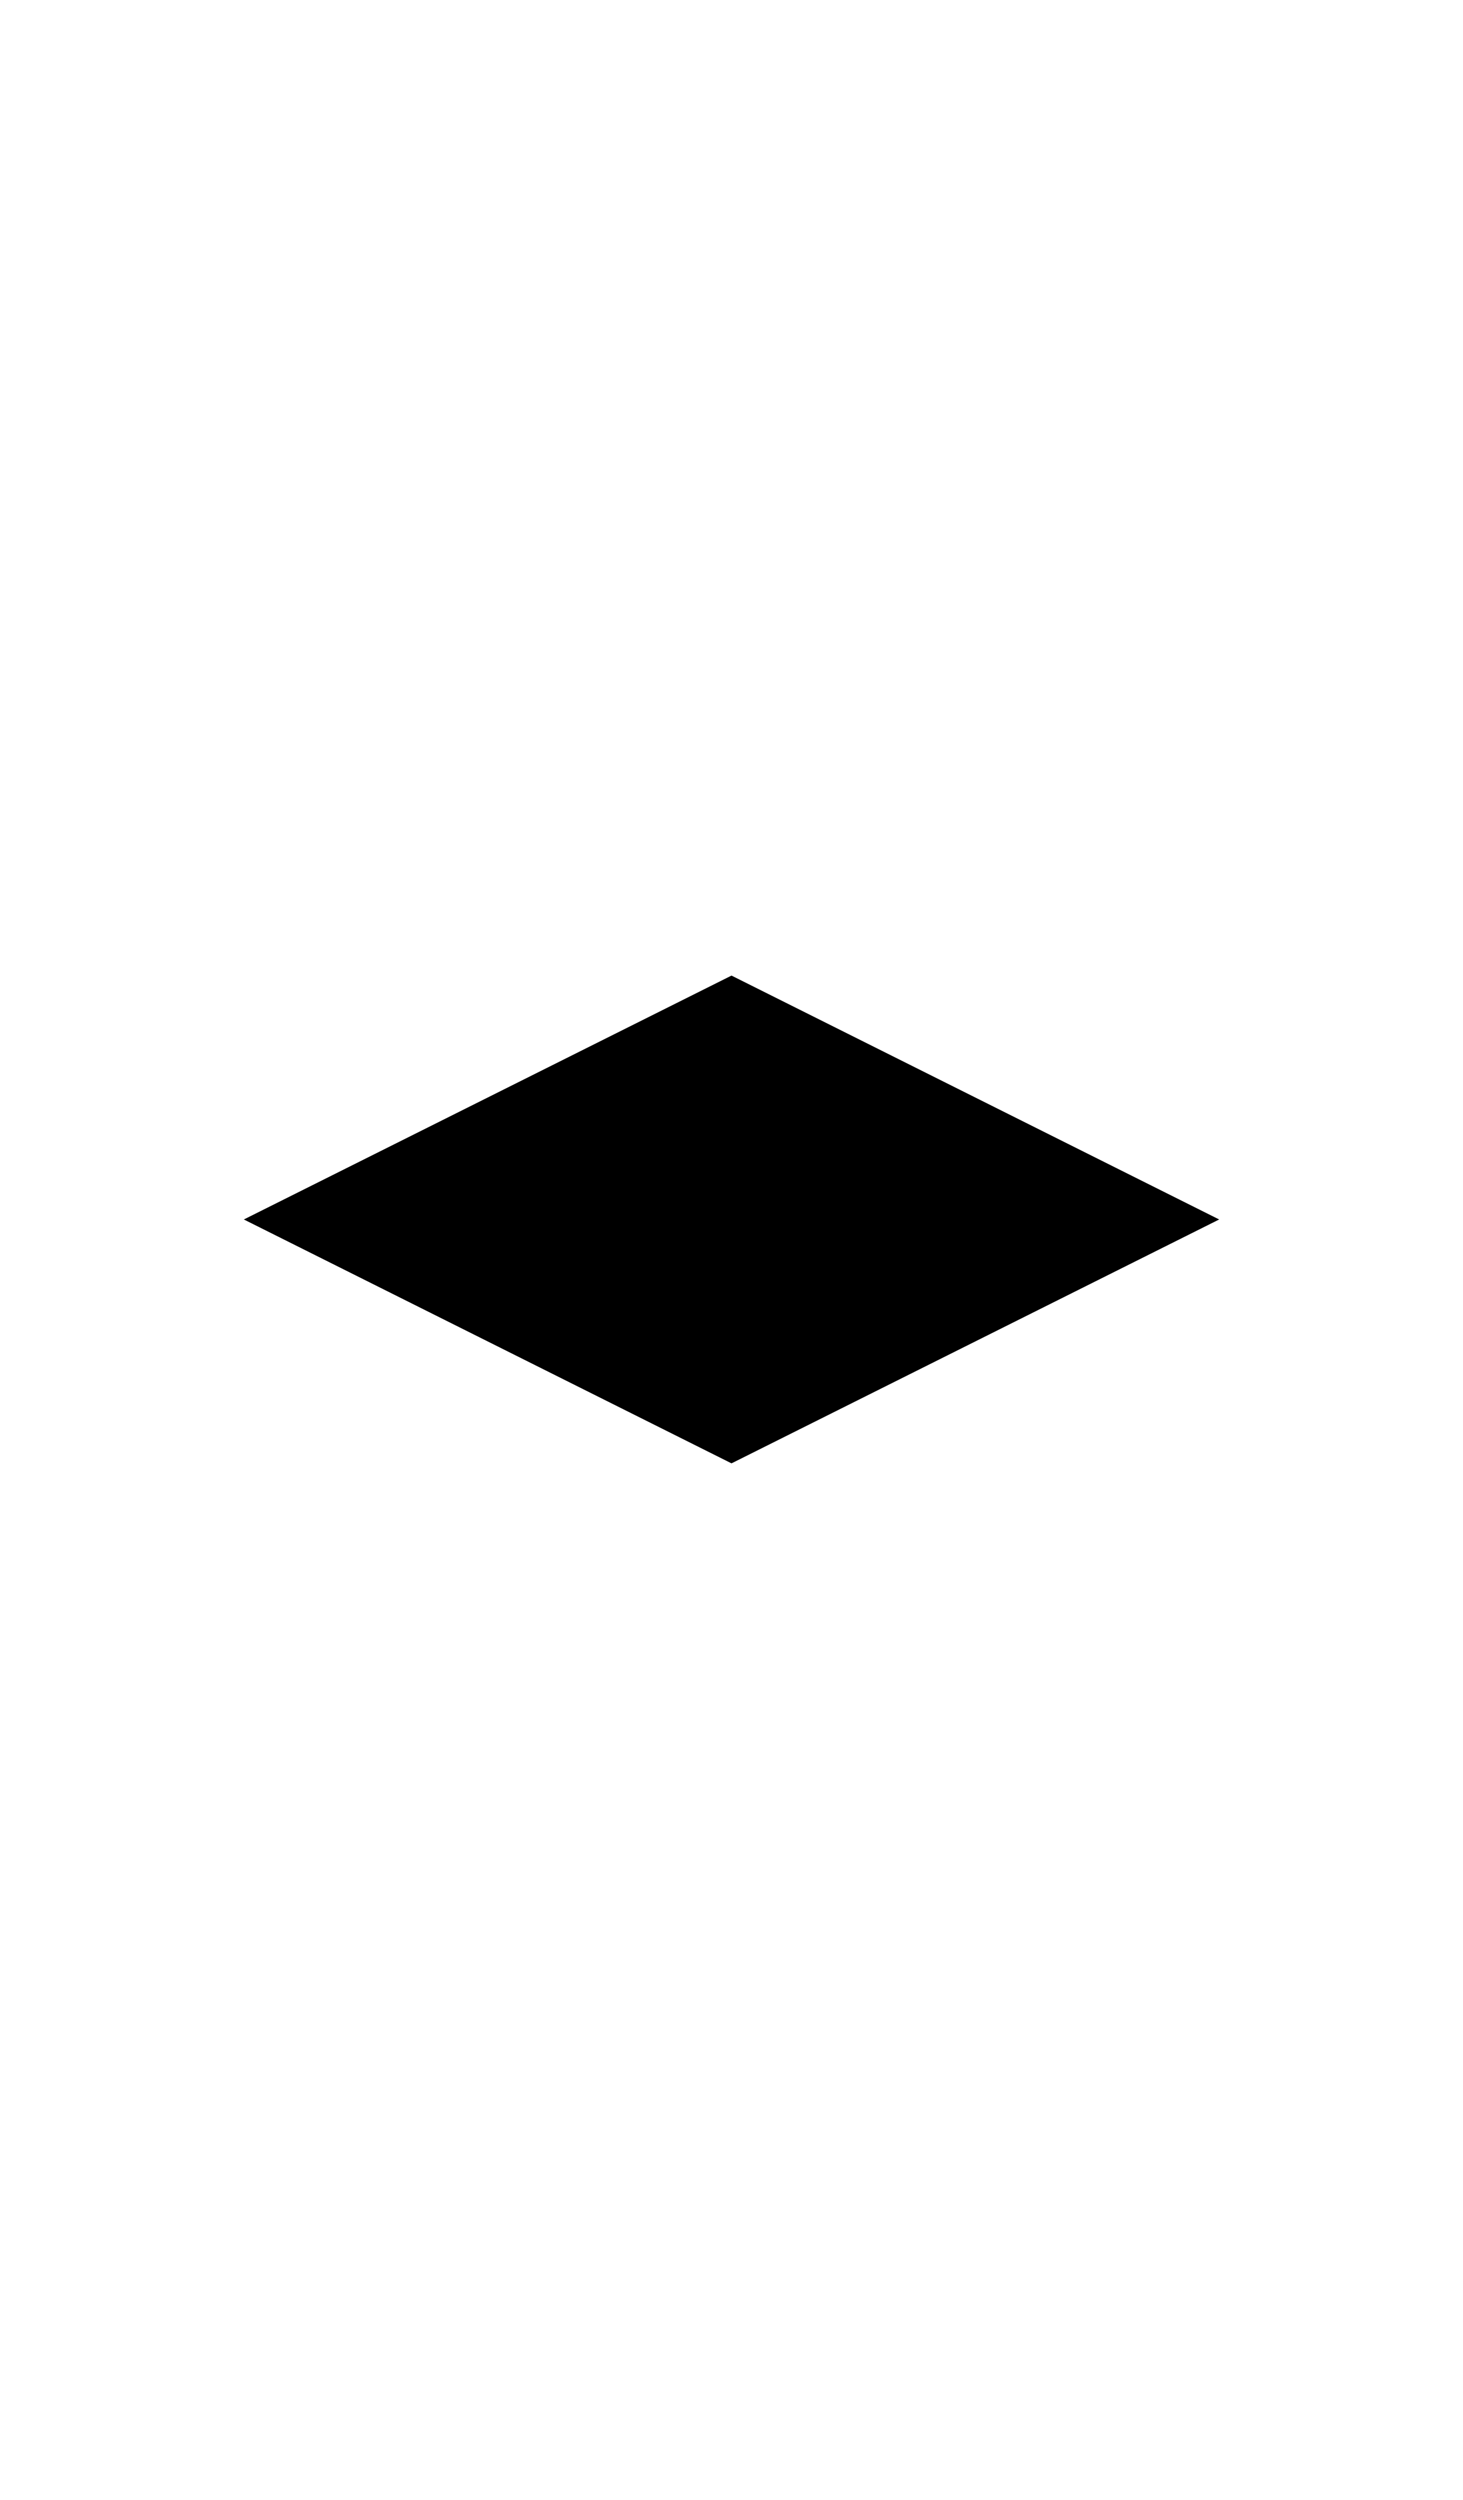 <svg viewBox="-10 5 120 205" version="1.1" xmlns="http://www.w3.org/2000/svg" xmlns:xlink="http://www.w3.org/1999/xlink"><defs xmlns="http://www.w3.org/1999/xhtml"><style type="text/css"><![CDATA[
body { max-width: 400px; margin: auto; }
.board { display: grid; grid-template-rows: repeat(3, 1fr); grid-template-columns: repeat(4, 1fr); grid-auto-flow: column; }
.card { display: flex; flex-direction: column; justify-content: center; border: 1px solid black; border-radius: 10%; box-shadow: lightgray 3px 3px 3px; transition: box-shadow 0.1s ease 0s; padding: 10%; margin: 5%; }
.message .card { display: inline-flex; height: 2em; width: 1.3em; padding: 0.1em; box-shadow: none; margin: 0px 0.2em; border-radius: 0.3em; vertical-align: middle; }
.empty { border: medium none; box-shadow: none; }
.selected { box-shadow: blue 0px 0px 7px; }
.card svg { stroke-width: 3px; user-select: none; }
.col0 svg { stroke: rgb(212, 183, 106); fill: rgb(212, 183, 106); }
.col1 svg { stroke: rgb(119, 74, 142); fill: rgb(119, 74, 142); }
.col2 svg { stroke: rgb(70, 140, 119); fill: rgb(70, 140, 119); }
.sh0 svg { fill: none; }
.sh1 svg { fill-opacity: 0.3; }]]></style></defs><g transform="translate(0 75)"><path d="M50 10 l40 20 l-40 20 l-40 -20 Z"/></g></svg>